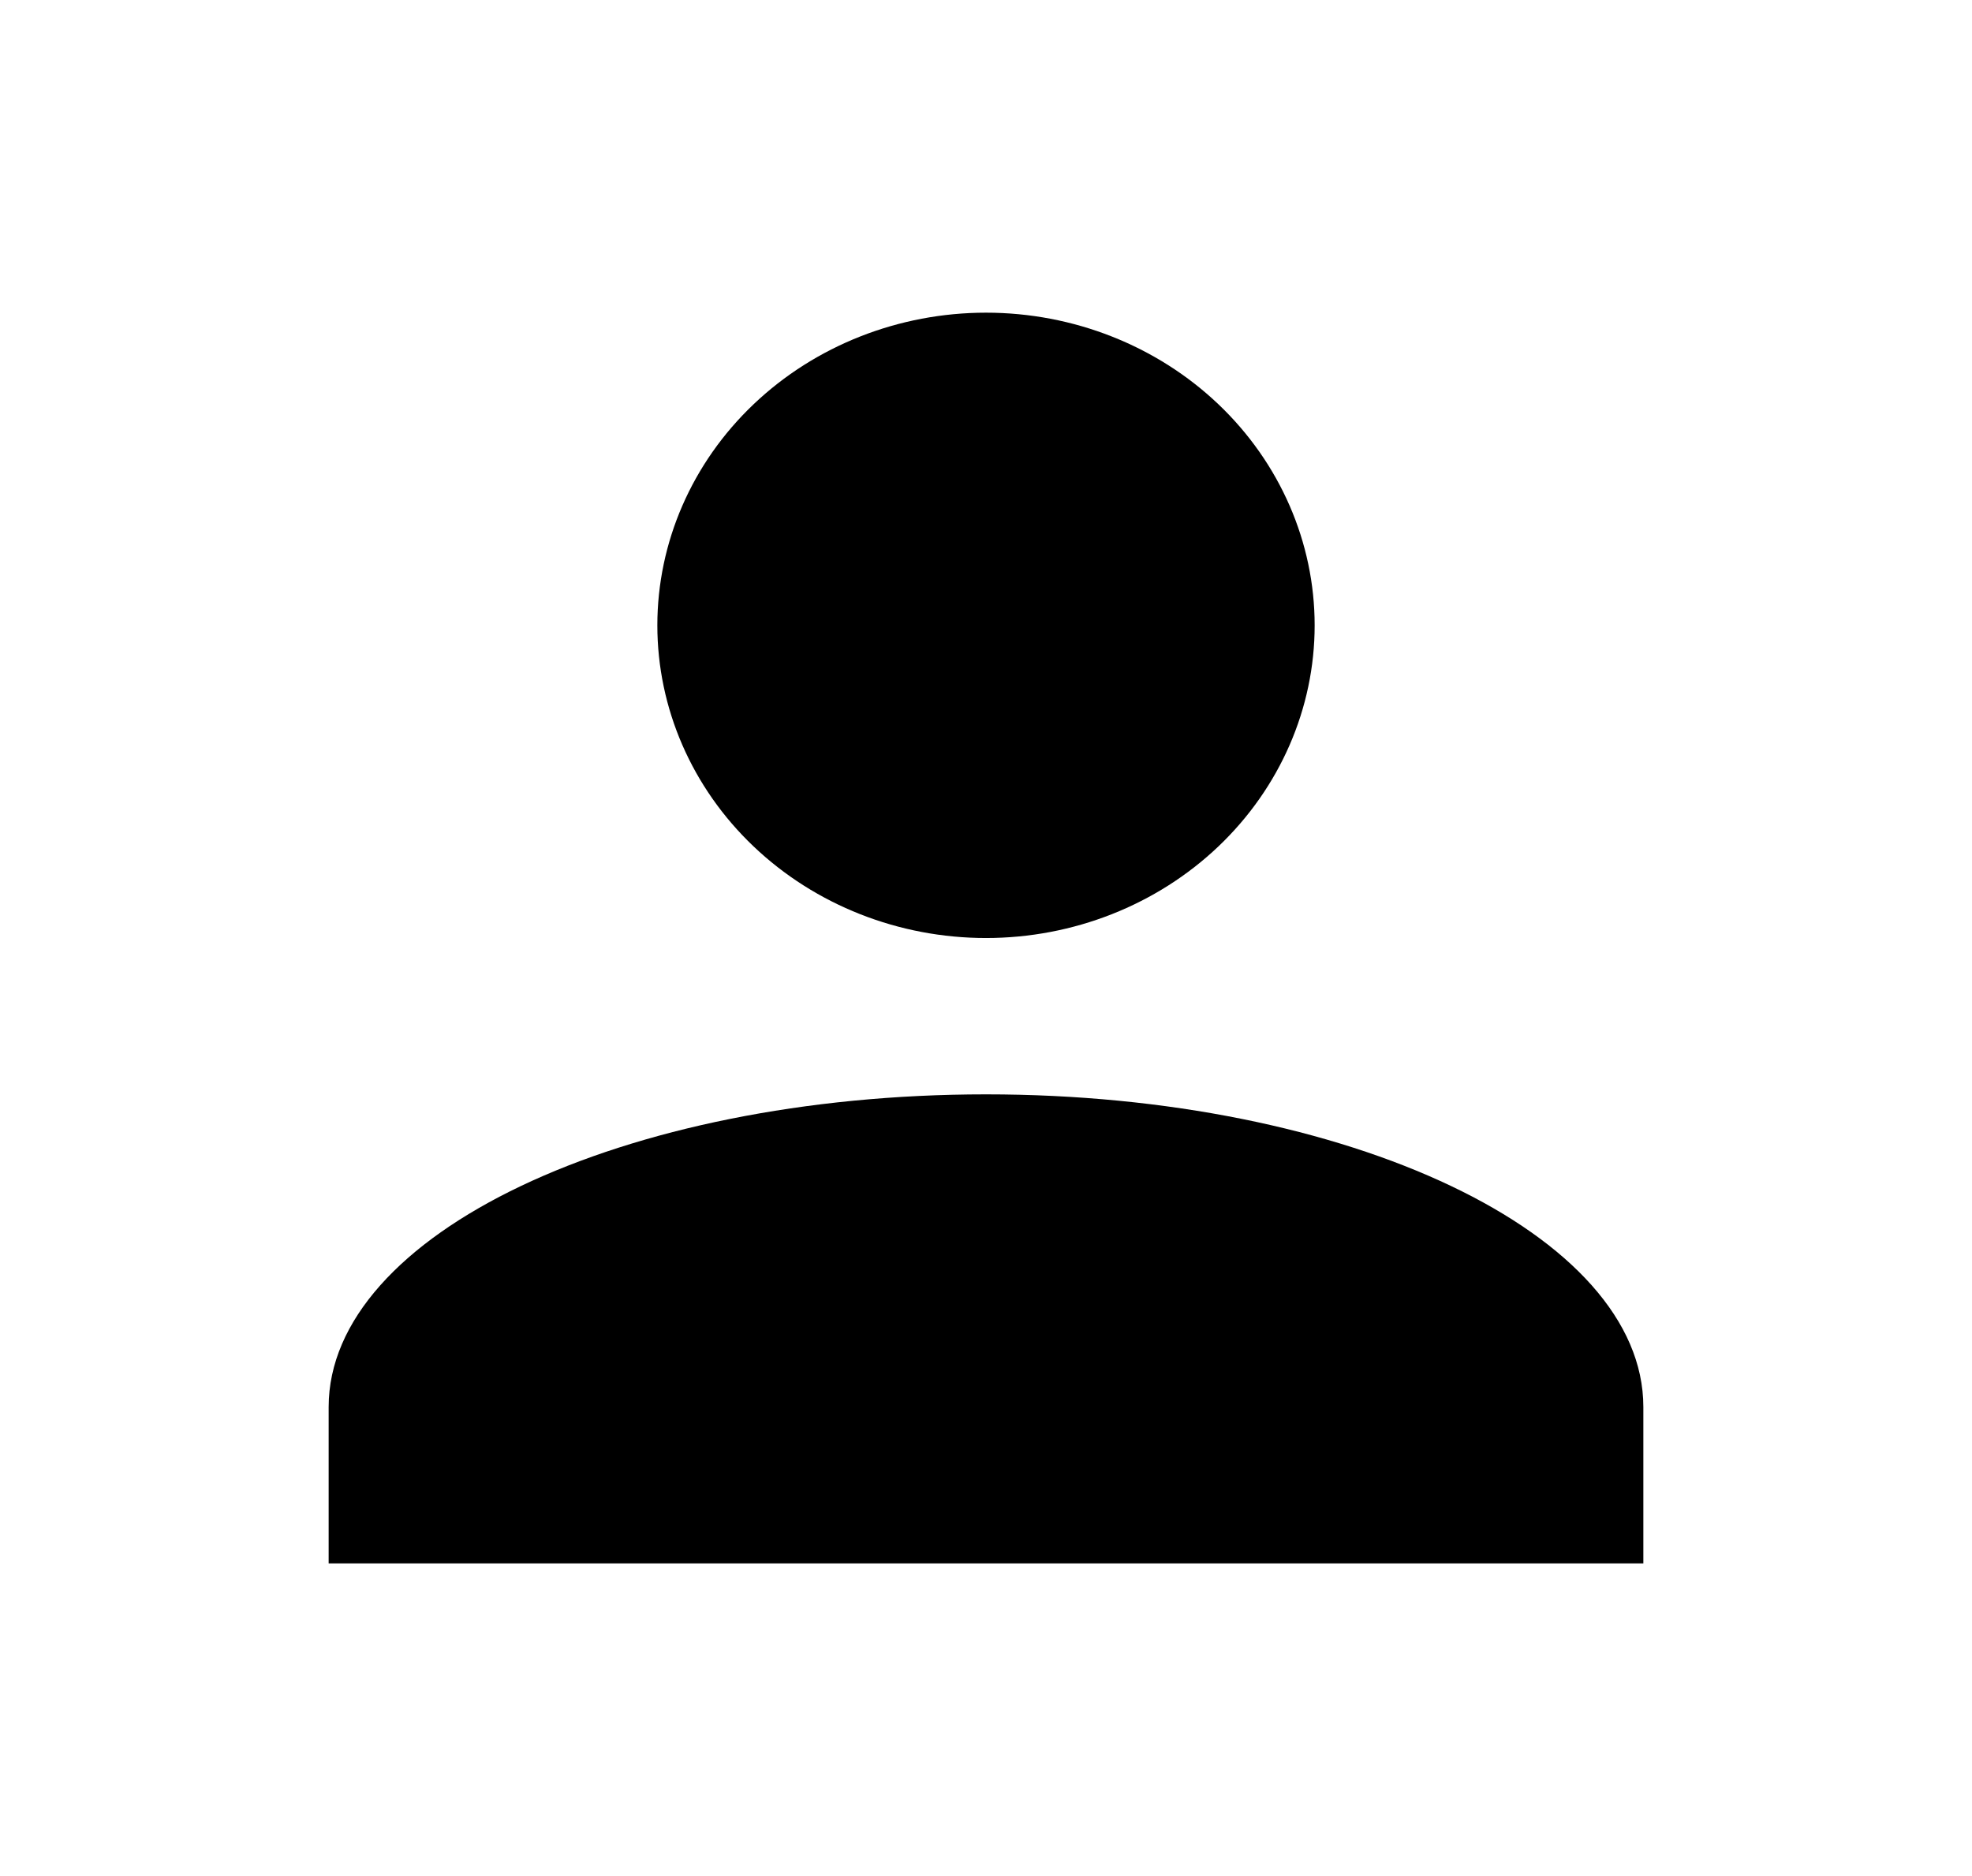 <svg width="41" height="39" viewBox="0 0 41 39" fill="none" xmlns="http://www.w3.org/2000/svg">
<path d="M20.5 6.5C22.312 6.5 24.05 7.185 25.332 8.404C26.613 9.623 27.333 11.276 27.333 13C27.333 14.724 26.613 16.377 25.332 17.596C24.05 18.815 22.312 19.5 20.5 19.5C18.688 19.5 16.95 18.815 15.668 17.596C14.386 16.377 13.667 14.724 13.667 13C13.667 11.276 14.386 9.623 15.668 8.404C16.95 7.185 18.688 6.5 20.5 6.5ZM20.5 22.75C28.051 22.75 34.167 25.659 34.167 29.25V32.5H6.833V29.25C6.833 25.659 12.949 22.75 20.5 22.75Z" fill="black"/>
</svg>

